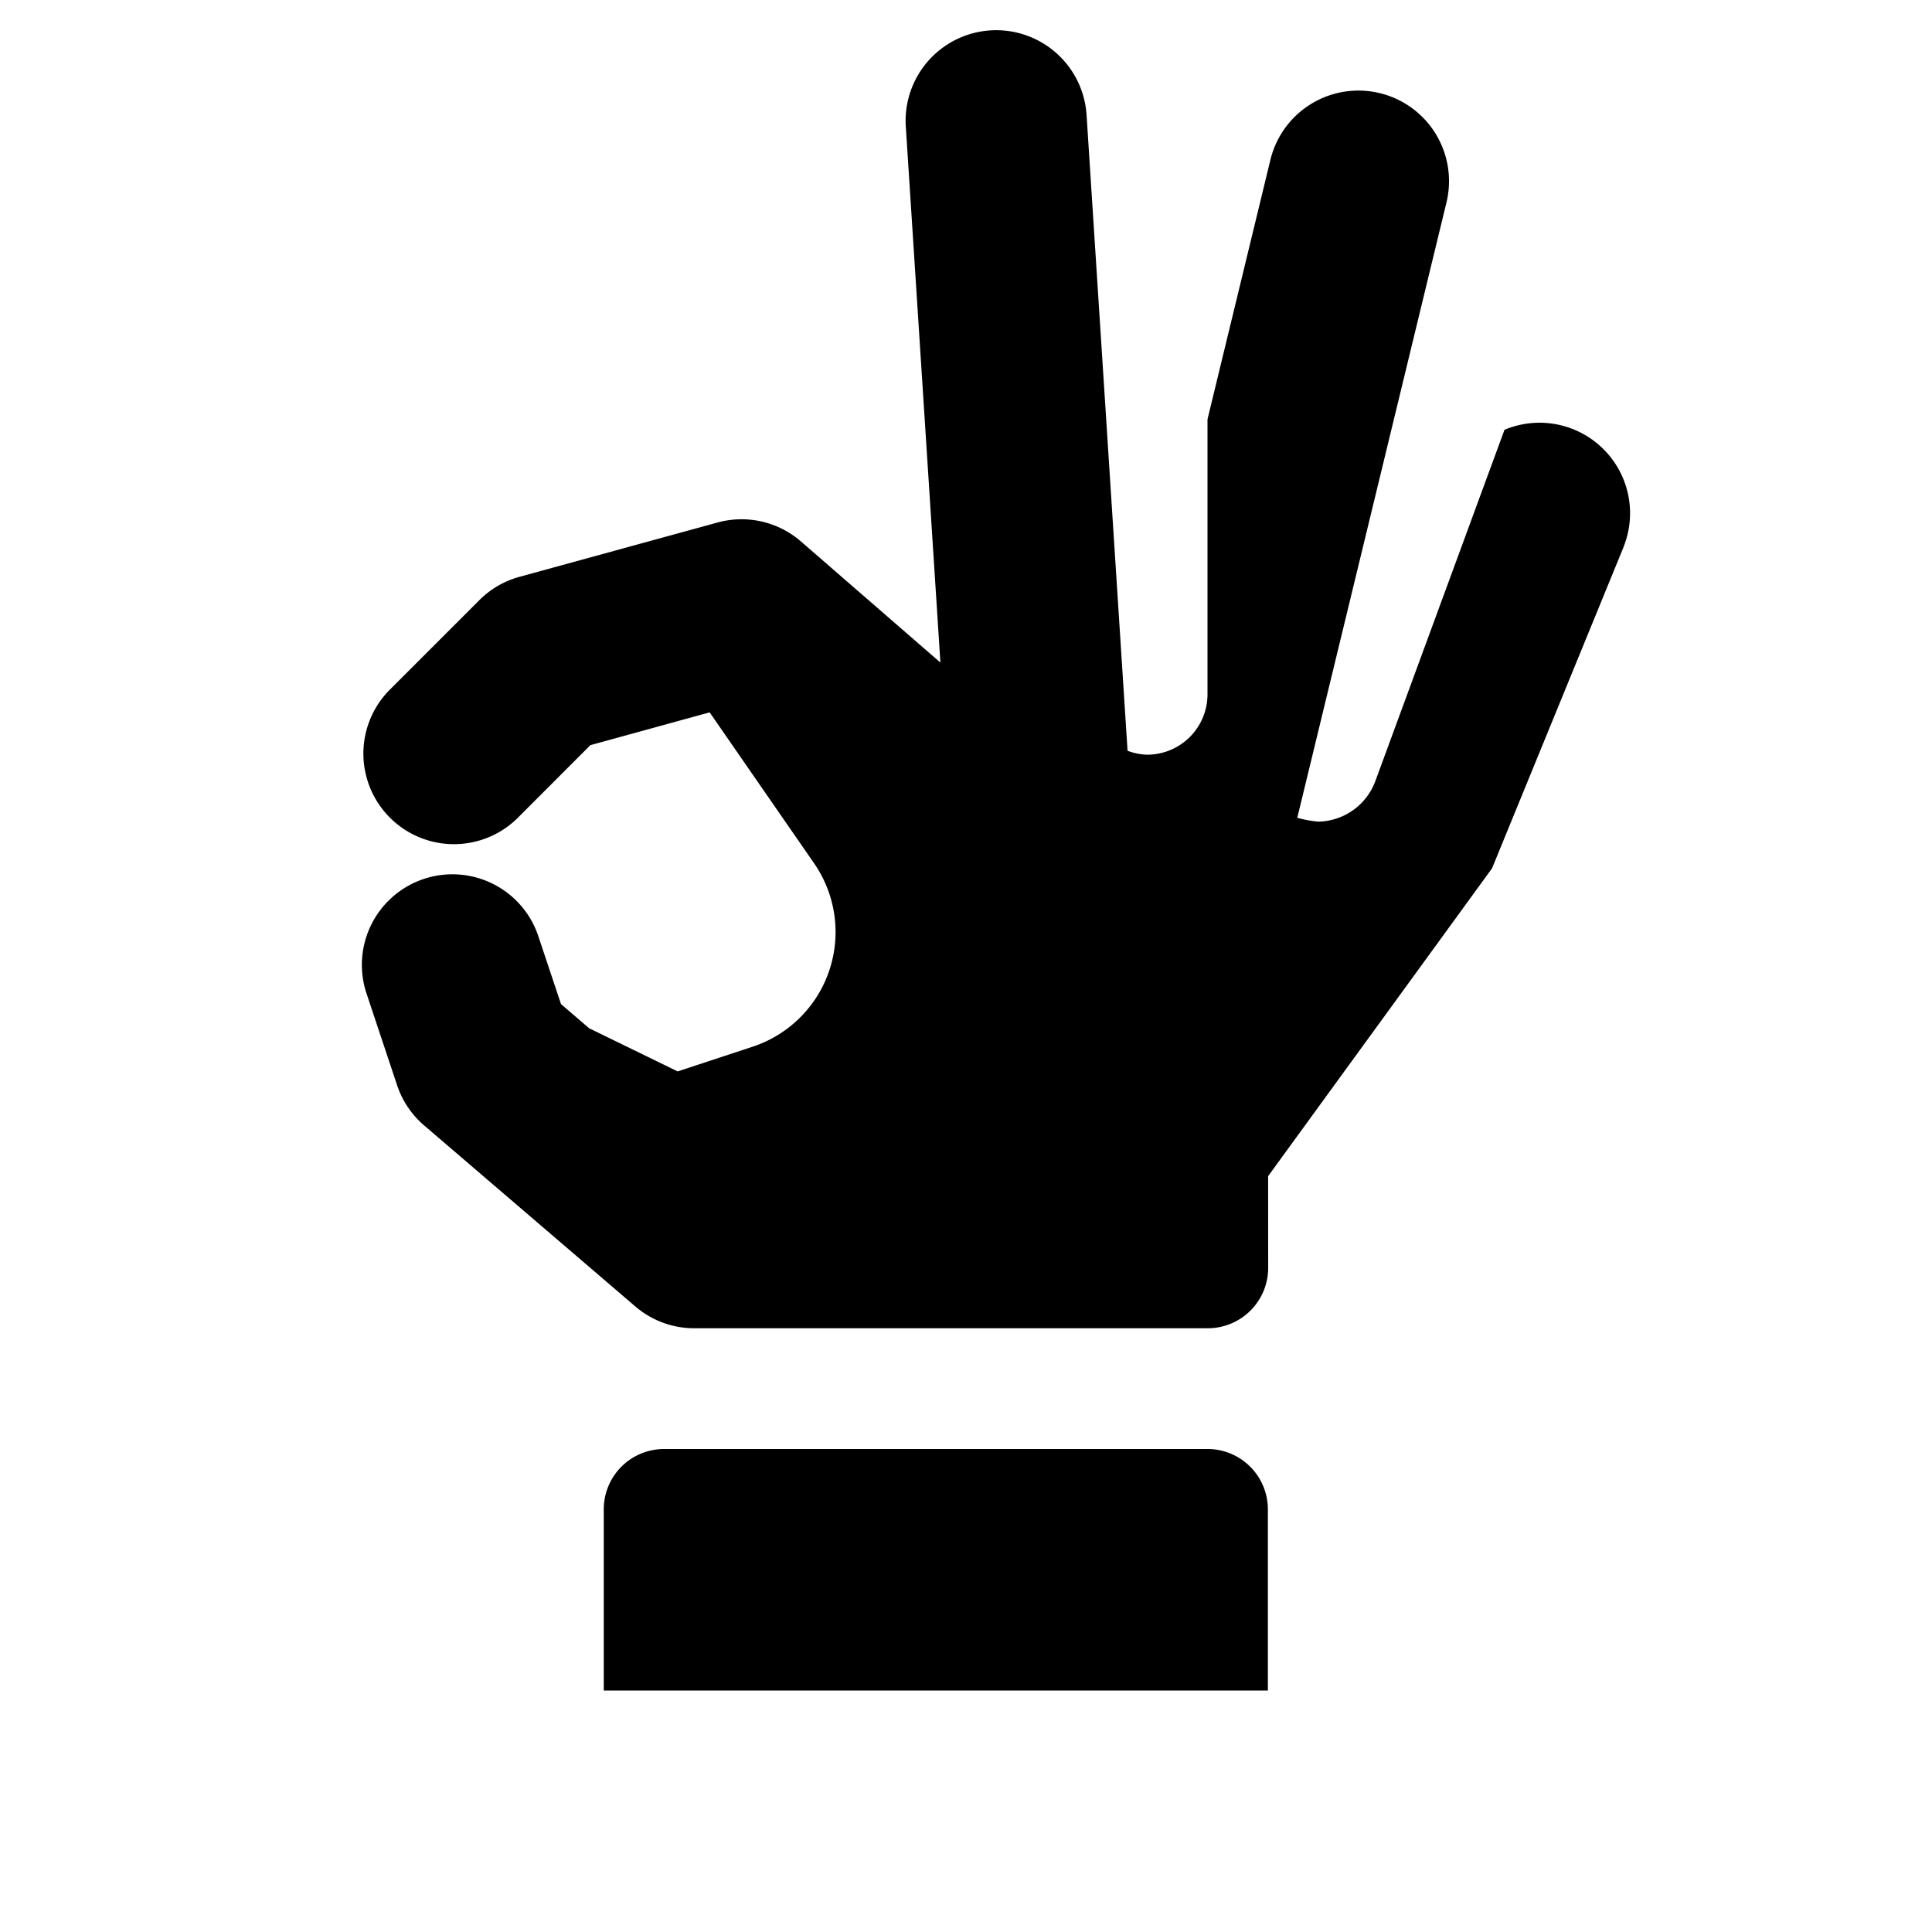 <svg id="glyphicons-basic" xmlns="http://www.w3.org/2000/svg" viewBox="0 0 32 32">
  <path id="hand-ok" d="M26.893,9.057l-2.18,5.325-3.709,5.099.001,1.518a1,1,0,0,1-1,1.001H11.499a1.494,1.494,0,0,1-.976-.361l-3.5-3a1.499,1.499,0,0,1-.446-.665l-.5-1.5a1.5,1.5,0,1,1,2.846-.948L9.292,16.631l.466.4,1.466.715,1.241-.409a2,2,0,0,0,1.019-3.038l-1.73-2.5L9.779,12.342,8.561,13.561a1.5,1.5,0,0,1-2.121-2.121l1.5-1.5a1.499,1.499,0,0,1,.664-.386l3.282-.9a1.501,1.501,0,0,1,1.38.314l2.31,2.006-.573-8.877a1.5,1.5,0,0,1,2.994-.193l.679,10.531A.972.972,0,0,0,19,12.5a1.0 1,0,0,0,1-1V6.945l1.042-4.298a1.5,1.5,0,1,1,2.916.707L21.487,13.545a1.888,1.888,0,0,0,.349.064,1.03,1.03,0,0,0,.938-.655l2.145-5.835a1.499,1.499,0,0,1,1.973,1.938ZM20,24H11a1,1,0,0,0-1,1v3H21V25A1,1,0,0,0,20,24Z"/>
</svg>
